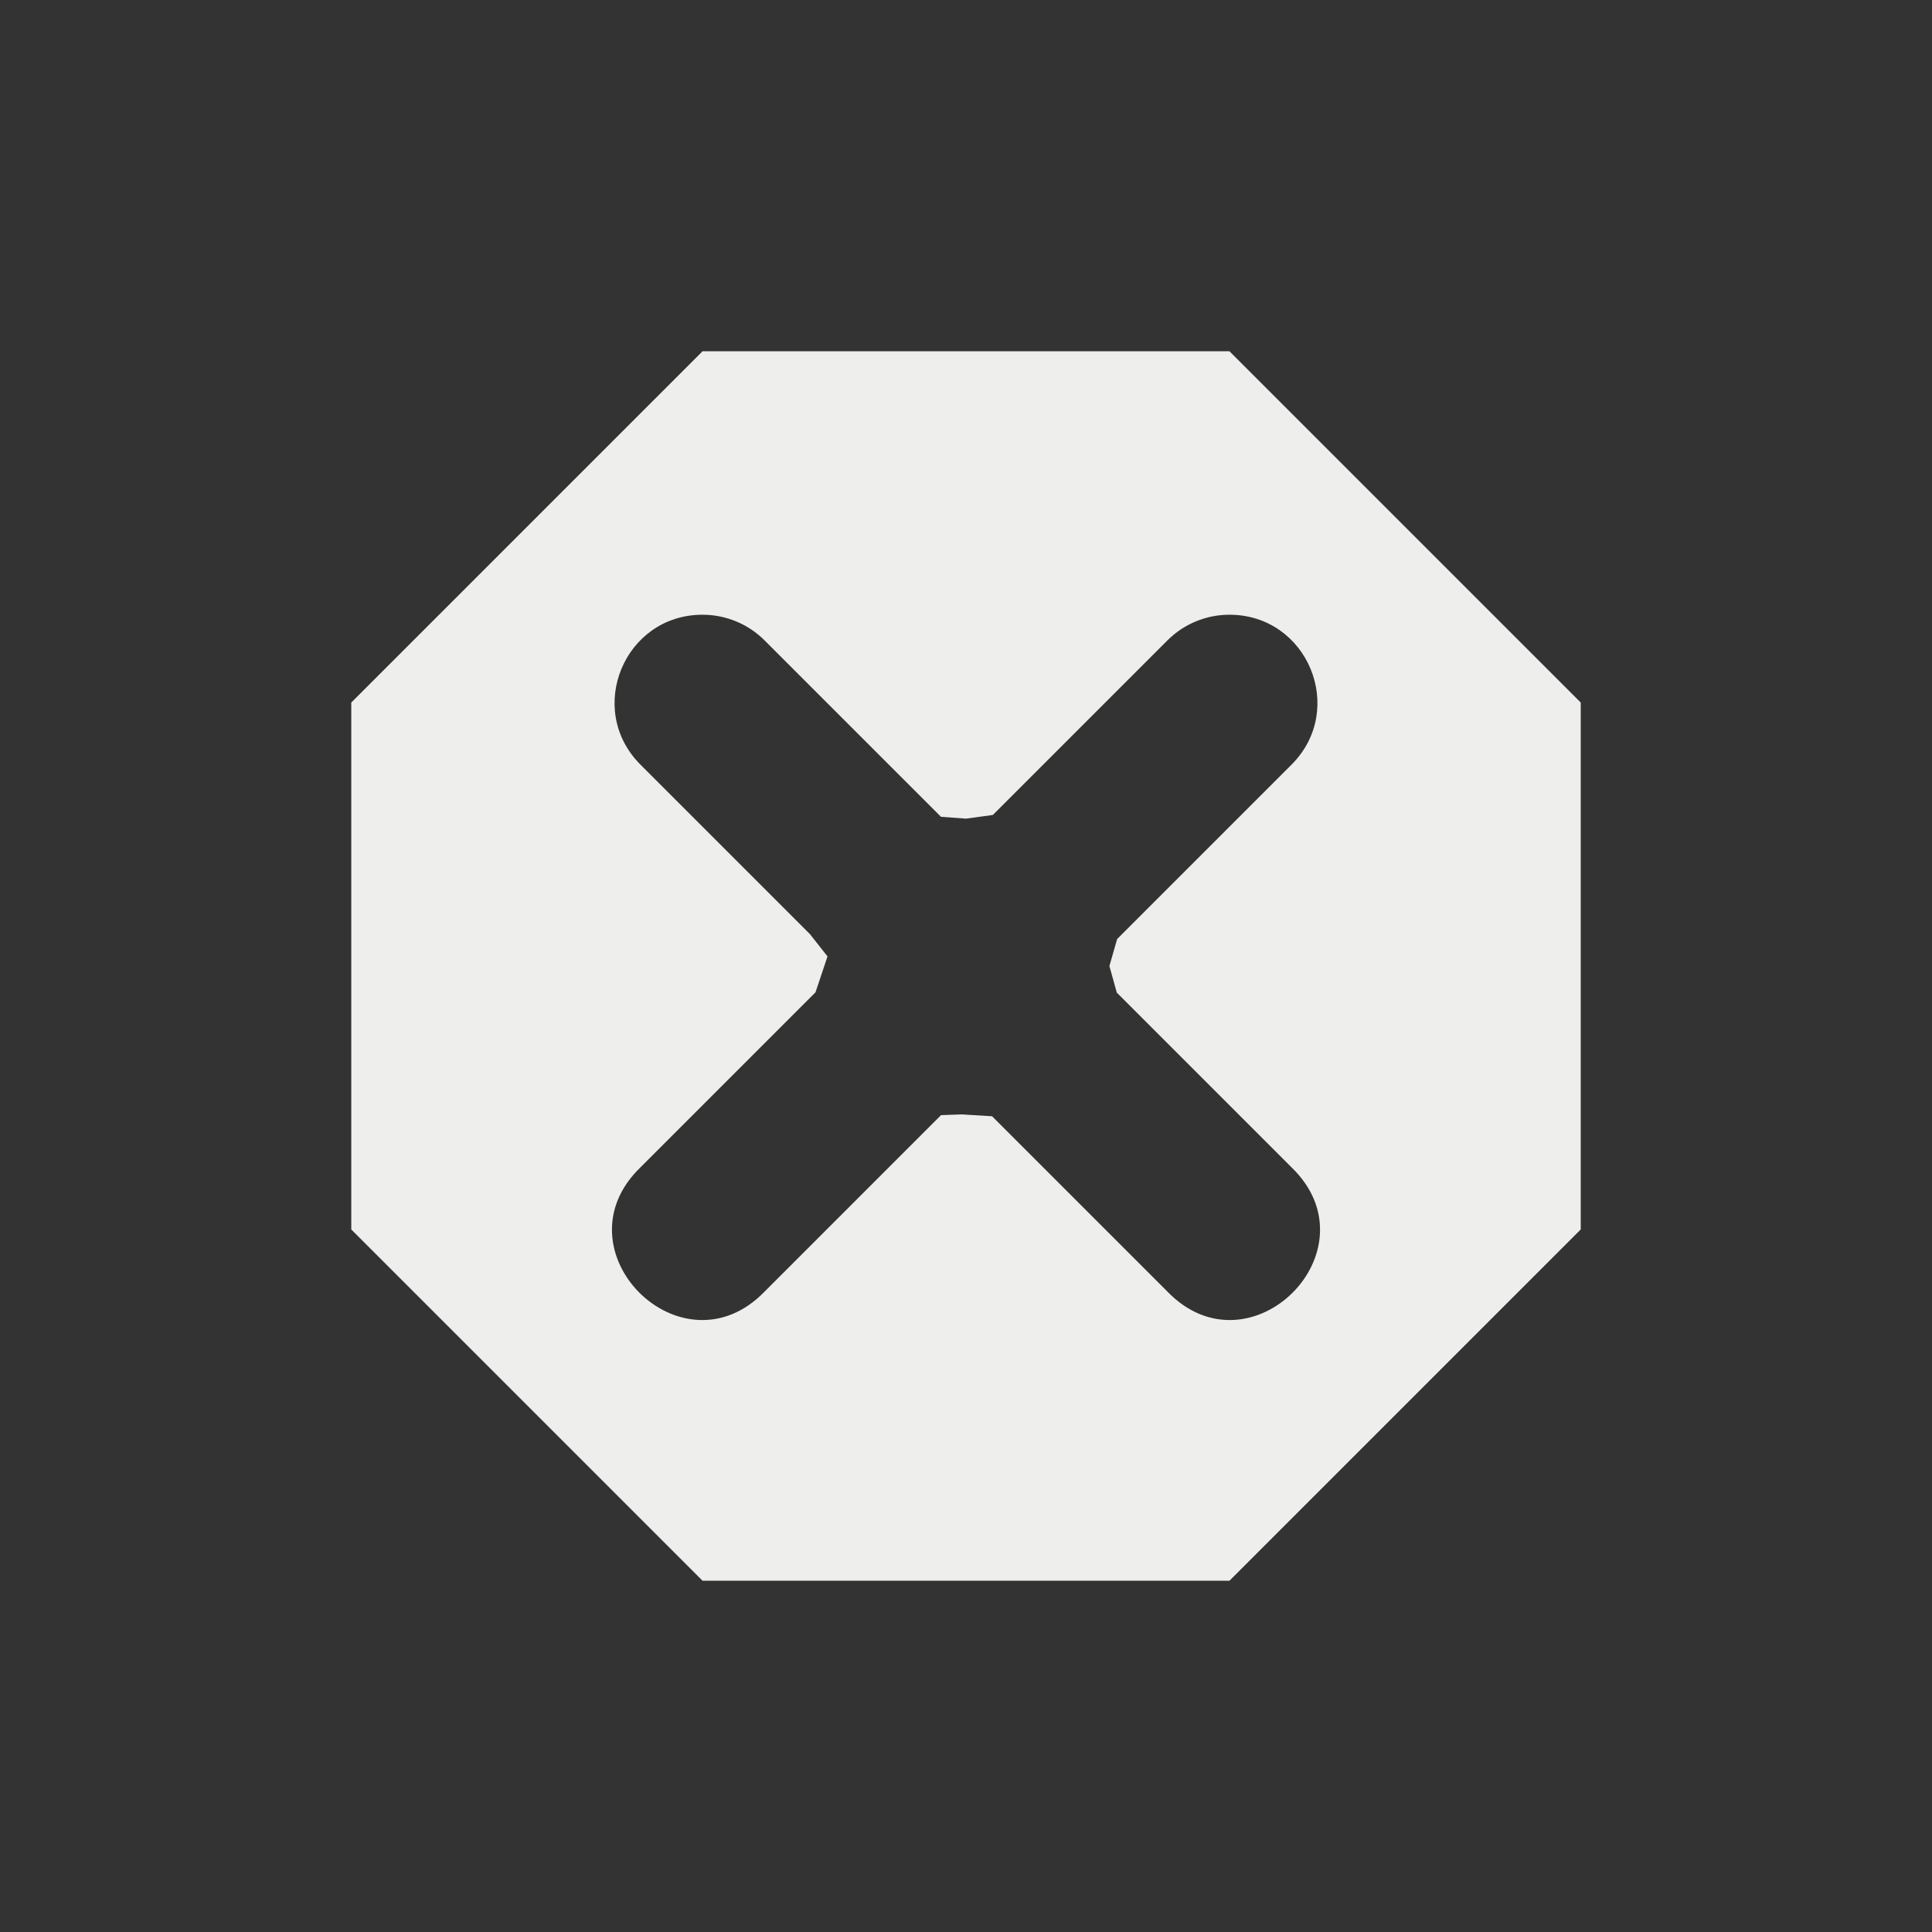 <?xml version="1.0" encoding="UTF-8" standalone="no"?>
<svg
   width="22"
   height="22"
   version="1.1"
   id="svg9"
   sodipodi:docname="no.svg"
   inkscape:version="1.2.1 (9c6d41e410, 2022-07-14, custom)"
   xmlns:inkscape="http://www.inkscape.org/namespaces/inkscape"
   xmlns:sodipodi="http://sodipodi.sourceforge.net/DTD/sodipodi-0.dtd"
   xmlns="http://www.w3.org/2000/svg"
   xmlns:svg="http://www.w3.org/2000/svg">
  <rect width="100%" height="100%" fill="#333333" stroke="none"/>
  <sodipodi:namedview
     id="namedview11"
     pagecolor="#000000"
     bordercolor="#000000"
     borderopacity="0.25"
     inkscape:showpageshadow="2"
     inkscape:pageopacity="0"
     inkscape:pagecheckerboard="0"
     inkscape:deskcolor="#d1d1d1"
     showgrid="false"
     inkscape:zoom="38.409091"
     inkscape:cx="11.013018"
     inkscape:cy="11"
     inkscape:window-width="1920"
     inkscape:window-height="1051"
     inkscape:window-x="0"
     inkscape:window-y="29"
     inkscape:window-maximized="1"
     inkscape:current-layer="g7" />
  <defs
     id="defs3">
    <style
       id="current-color-scheme"
       type="text/css">
   .ColorScheme-Text { color:#eeeeec; } .ColorScheme-Highlight { color:#367bf0; } .ColorScheme-NeutralText { color:#ffcc44; } .ColorScheme-PositiveText { color:#3db47e; } .ColorScheme-NegativeText { color:#dd4747; }
  </style>
  </defs>
  <g
     transform="translate(3,3)"
     id="g7">
    <path
       style="fill:currentColor"
       class="ColorScheme-Text"
       d="M 5,1 1,5 v 6 l 4,4 h 6 l 4,-4 V 5 L 11,1 Z m 0,3 c 0.265,5.66e-5 0.52,0.105 0.707,0.293 L 7.715,6.301 8,6.322 8.306,6.28 10.293,4.293 C 10.48,4.105 10.735,4 11,4 c 0.891,1.902e-4 1.337,1.077 0.707,1.707 L 9.721,7.693 9.633,8 9.717,8.303 11.707,10.293 c 0.976,0.943 -0.471,2.39 -1.414,1.414 L 8.297,9.711 7.952,9.69 7.716,9.698 5.707,11.707 C 4.764,12.683 3.317,11.236 4.293,10.293 L 6.286,8.3 6.423,7.891 6.223,7.637 4.293,5.707 C 3.663,5.077 4.109,4 5,4 Z"
       id="path5"
       sodipodi:nodetypes="cccccccccccccccccccccccccccccccc" />
  </g>
</svg>
